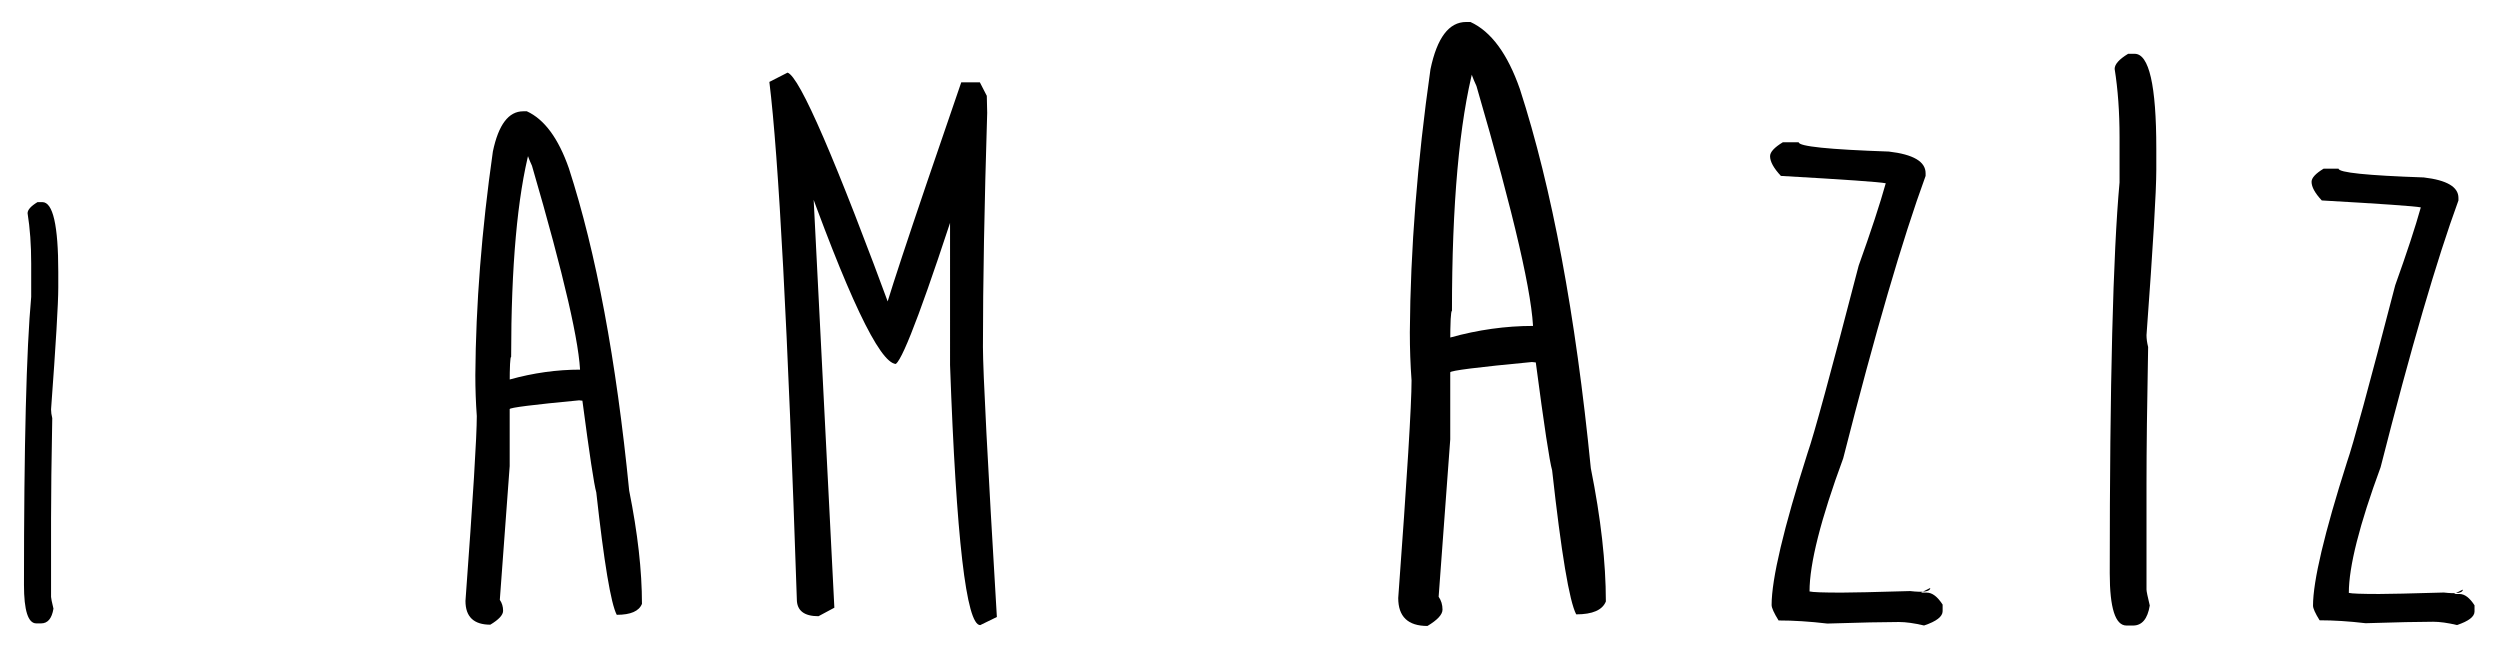 <?xml version="1.0" encoding="utf-8"?>
<!-- Generator: Adobe Illustrator 16.0.0, SVG Export Plug-In . SVG Version: 6.00 Build 0)  -->
<!DOCTYPE svg PUBLIC "-//W3C//DTD SVG 1.1//EN" "http://www.w3.org/Graphics/SVG/1.1/DTD/svg11.dtd">
<svg version="1.1" id="Layer_1" xmlns="http://www.w3.org/2000/svg" xmlns:xlink="http://www.w3.org/1999/xlink" x="0px" y="0px"
	 width="1287.129px" height="336.033px" viewBox="0 0 1287.129 336.033" enable-background="new 0 0 1287.129 336.033"
	 xml:space="preserve">
<g>
	<path d="M19.313,104.057h2.479c5.473,0,8.211,11.982,8.211,35.943v8.056c0,8.161-1.239,29.076-3.718,62.746
		c0,1.344,0.206,2.842,0.62,4.493c-0.414,21.794-0.62,39.042-0.62,51.746v40.281c0,0.62,0.412,2.634,1.239,6.042
		c-0.828,5.059-2.943,7.591-6.352,7.591h-2.479c-4.236,0-6.352-6.609-6.352-19.831c0-71.782,1.239-121.204,3.718-148.266v-17.197
		c0-9.501-0.62-18.126-1.859-25.873C14.201,108.034,15.905,106.124,19.313,104.057z"/>
	<path d="M269.373,57.302h1.881c9.03,4.139,16.241,13.921,21.634,29.348c14.045,43.395,24.392,98.704,31.041,165.927
		c4.389,21.823,6.584,41.264,6.584,58.319c-1.505,3.762-5.832,5.644-12.981,5.644c-3.01-5.767-6.522-26.775-10.535-63.022
		c-1.129-3.886-3.513-19.627-7.149-47.22l-1.693-0.188c-23.83,2.257-35.744,3.762-35.744,4.515v29.348l-5.08,68.854
		c1.129,1.632,1.693,3.513,1.693,5.644c0,2.134-2.196,4.515-6.584,7.149c-8.53,0-12.792-4.074-12.792-12.229
		c3.886-52.925,5.832-84.656,5.832-95.191c-0.502-6.896-0.752-13.921-0.752-21.07c0.25-36.244,3.26-74.621,9.03-115.133
		C256.642,64.201,261.848,57.302,269.373,57.302z M272.759,76.679c-6.396,24.583-9.594,60.265-9.594,107.043
		c-0.503,0-0.752,4.83-0.752,14.486v-2.822c12.164-3.387,24.268-5.08,36.308-5.08v2.822c0-15.05-8.277-50.982-24.833-107.796
		C270.751,78.56,270.375,75.676,272.759,76.679z"/>
	<path d="M405.473,37.394c6.24,1.992,24.7,44.688,55.375,128.081h-6.574c0-3.452,13.545-44.485,40.635-123.101h9.562l3.585,6.972
		l0.199,8.764c-1.463,47.542-2.191,87.713-2.191,120.511c0,12.618,2.391,58.961,7.171,139.036l-8.565,4.183
		c-7.171,0-12.35-44.619-15.537-133.857V94.562h6.573c-18.858,58.562-30.346,89.506-34.46,92.824
		c-8.5-0.529-25.033-35.388-49.599-104.576h6.175v-1.593l11.752,231.66l-8.167,4.382c-7.438,0-11.154-2.919-11.154-8.764
		c-4.65-138.769-9.362-227.543-14.143-266.32L405.473,37.394z"/>
	<path d="M754.849,11.321h2.214c10.623,4.869,19.106,16.378,25.452,34.527c16.523,51.053,28.696,116.123,36.519,195.208
		c5.163,25.674,7.746,48.546,7.746,68.611c-1.771,4.426-6.861,6.64-15.271,6.64c-3.541-6.785-7.674-31.5-12.394-74.144
		c-1.328-4.572-4.133-23.09-8.411-55.553l-1.991-0.221c-28.036,2.656-42.052,4.427-42.052,5.312v34.526l-5.976,81.005
		c1.327,1.919,1.991,4.132,1.991,6.64c0,2.511-2.583,5.312-7.746,8.41c-10.036,0-15.05-4.793-15.05-14.386
		c4.571-62.265,6.86-99.596,6.86-111.99c-0.591-8.113-0.885-16.378-0.885-24.789c0.294-42.64,3.835-87.79,10.623-135.451
		C739.872,19.438,745.997,11.321,754.849,11.321z M758.833,34.118c-7.525,28.921-11.288,70.9-11.288,125.934
		c-0.591,0-0.885,5.682-0.885,17.042v-3.32c14.31-3.984,28.551-5.976,42.716-5.976v3.32c0-17.706-9.738-59.979-29.215-126.819
		C756.471,36.331,756.029,32.938,758.833,34.118z"/>
	<path d="M917.896,73.248h8.167c0,2.126,15.468,3.719,46.411,4.781c12.615,1.463,18.924,5.179,18.924,11.155v1.394
		c-11.821,32.269-25.964,80.741-42.428,145.41c-11.554,31.342-17.33,54.181-17.33,68.522c1.594,0.398,7.103,0.597,16.533,0.597
		c5.179,0,16.931-0.264,35.257-0.796c6.903,0.796,10.357,0.268,10.357-1.594l-4.78,2.39h2.988c2.788,0,5.509,2.061,8.167,6.175
		v3.386c0,2.789-3.188,5.244-9.562,7.37c-5.049-1.195-9.362-1.793-12.947-1.793c-7.569,0-19.854,0.265-36.851,0.797
		c-9.032-1.064-17.398-1.593-25.099-1.593c-2.391-3.85-3.585-6.505-3.585-7.968c0-13.411,6.175-39.505,18.524-78.283
		c3.188-9.029,11.951-41.164,26.293-96.409c6.375-17.793,11.021-31.936,13.944-42.428c-3.188-0.663-21.184-1.923-53.981-3.785
		c-3.72-3.984-5.577-7.37-5.577-10.159C911.323,78.296,913.513,75.906,917.896,73.248z"/>
	<path d="M1095.668,27.7h3.364c7.428,0,11.144,16.262,11.144,48.78v10.933c0,11.075-1.682,39.46-5.046,85.155
		c0,1.823,0.279,3.857,0.841,6.098c-0.562,29.577-0.841,52.985-0.841,70.226v54.667c0,0.841,0.559,3.574,1.682,8.2
		c-1.123,6.866-3.995,10.303-8.62,10.303h-3.364c-5.749,0-8.621-8.969-8.621-26.913c0-97.418,1.683-164.491,5.047-201.217V70.592
		c0-12.895-0.842-24.601-2.523-35.113C1088.73,33.097,1091.042,30.505,1095.668,27.7z"/>
	<path d="M1196.317,86.837h7.713c0,2.008,14.609,3.513,43.833,4.515c11.914,1.381,17.872,4.891,17.872,10.535v1.317
		c-11.164,30.476-24.521,76.255-40.07,137.332c-10.911,29.601-16.367,51.17-16.367,64.715c1.505,0.376,6.708,0.564,15.614,0.564
		c4.892,0,15.991-0.25,33.299-0.752c6.52,0.752,9.782,0.253,9.782-1.505l-4.515,2.257h2.821c2.634,0,5.203,1.946,7.713,5.832v3.198
		c0,2.634-3.01,4.953-9.029,6.961c-4.769-1.129-8.842-1.693-12.229-1.693c-7.148,0-18.751,0.25-34.804,0.753
		c-8.53-1.005-16.432-1.505-23.703-1.505c-2.258-3.636-3.387-6.144-3.387-7.525c0-12.666,5.832-37.311,17.496-73.934
		c3.01-8.527,11.287-38.877,24.832-91.053c6.021-16.805,10.409-30.162,13.169-40.071c-3.01-0.626-20.006-1.817-50.981-3.574
		c-3.513-3.763-5.268-6.961-5.268-9.595C1190.109,91.605,1192.178,89.348,1196.317,86.837z"/>
</g>
</svg>
